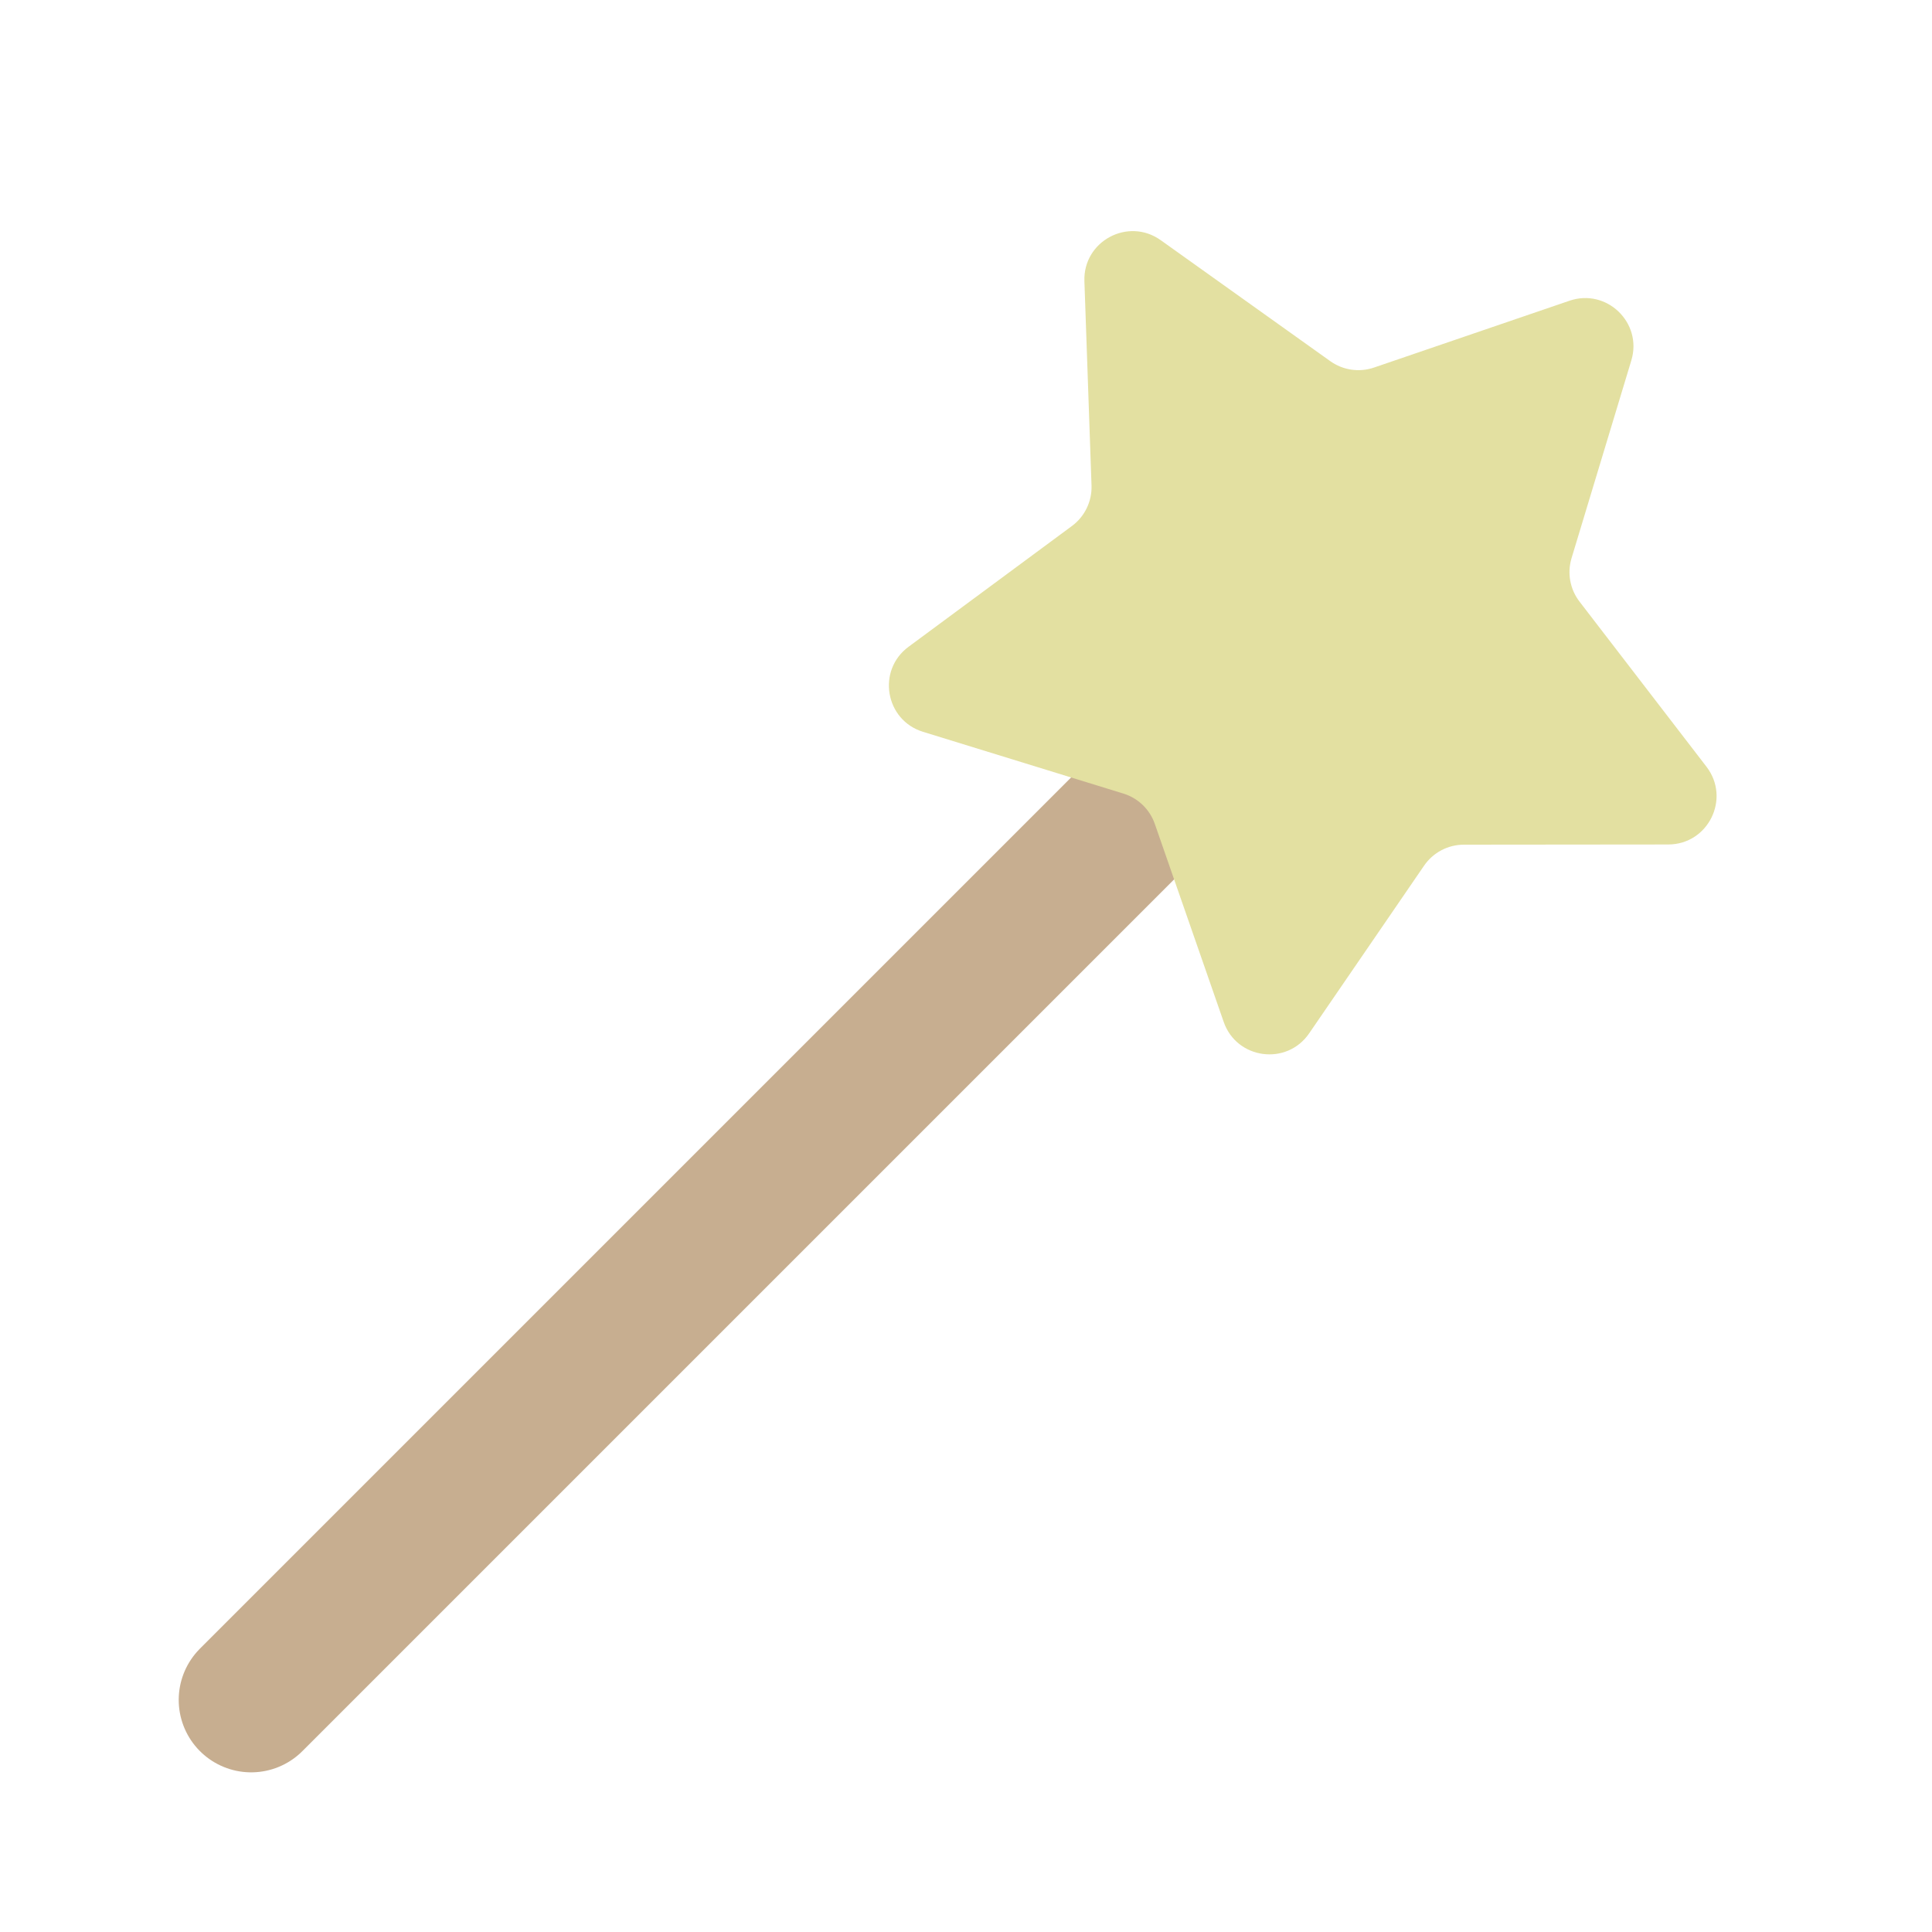 <svg width="200" height="200" viewBox="0 0 200 200" fill="none" xmlns="http://www.w3.org/2000/svg">
<g clip-path="url(#clip0_1_9)">
<path d="M26 175.972L120 81.972" stroke="#C7AE90" stroke-width="15" stroke-linecap="round"/>
<path d="M162.471 31.132C166.325 29.814 170.053 33.411 168.875 37.31L162.686 57.781C162.22 59.324 162.526 60.998 163.509 62.276L176.655 79.372C179.182 82.658 176.842 87.416 172.696 87.42L151.539 87.44C149.892 87.442 148.351 88.255 147.42 89.614L135.523 106.973C133.205 110.356 128.024 109.663 126.677 105.789L119.544 85.286C119.021 83.783 117.814 82.619 116.294 82.151L95.548 75.757C91.629 74.549 90.75 69.396 94.048 66.958L110.97 54.448C112.295 53.468 113.052 51.899 112.994 50.253L112.257 29.109C112.112 24.965 116.783 22.456 120.158 24.864L137.713 37.389C139.026 38.325 140.709 38.571 142.235 38.05L162.471 31.132Z" fill="#E3E0A1"/>
</g>
<defs>
<clipPath id="clip0_1_9">
<rect width="200" height="200" fill="white"/>
</clipPath>
</defs>
</svg>
